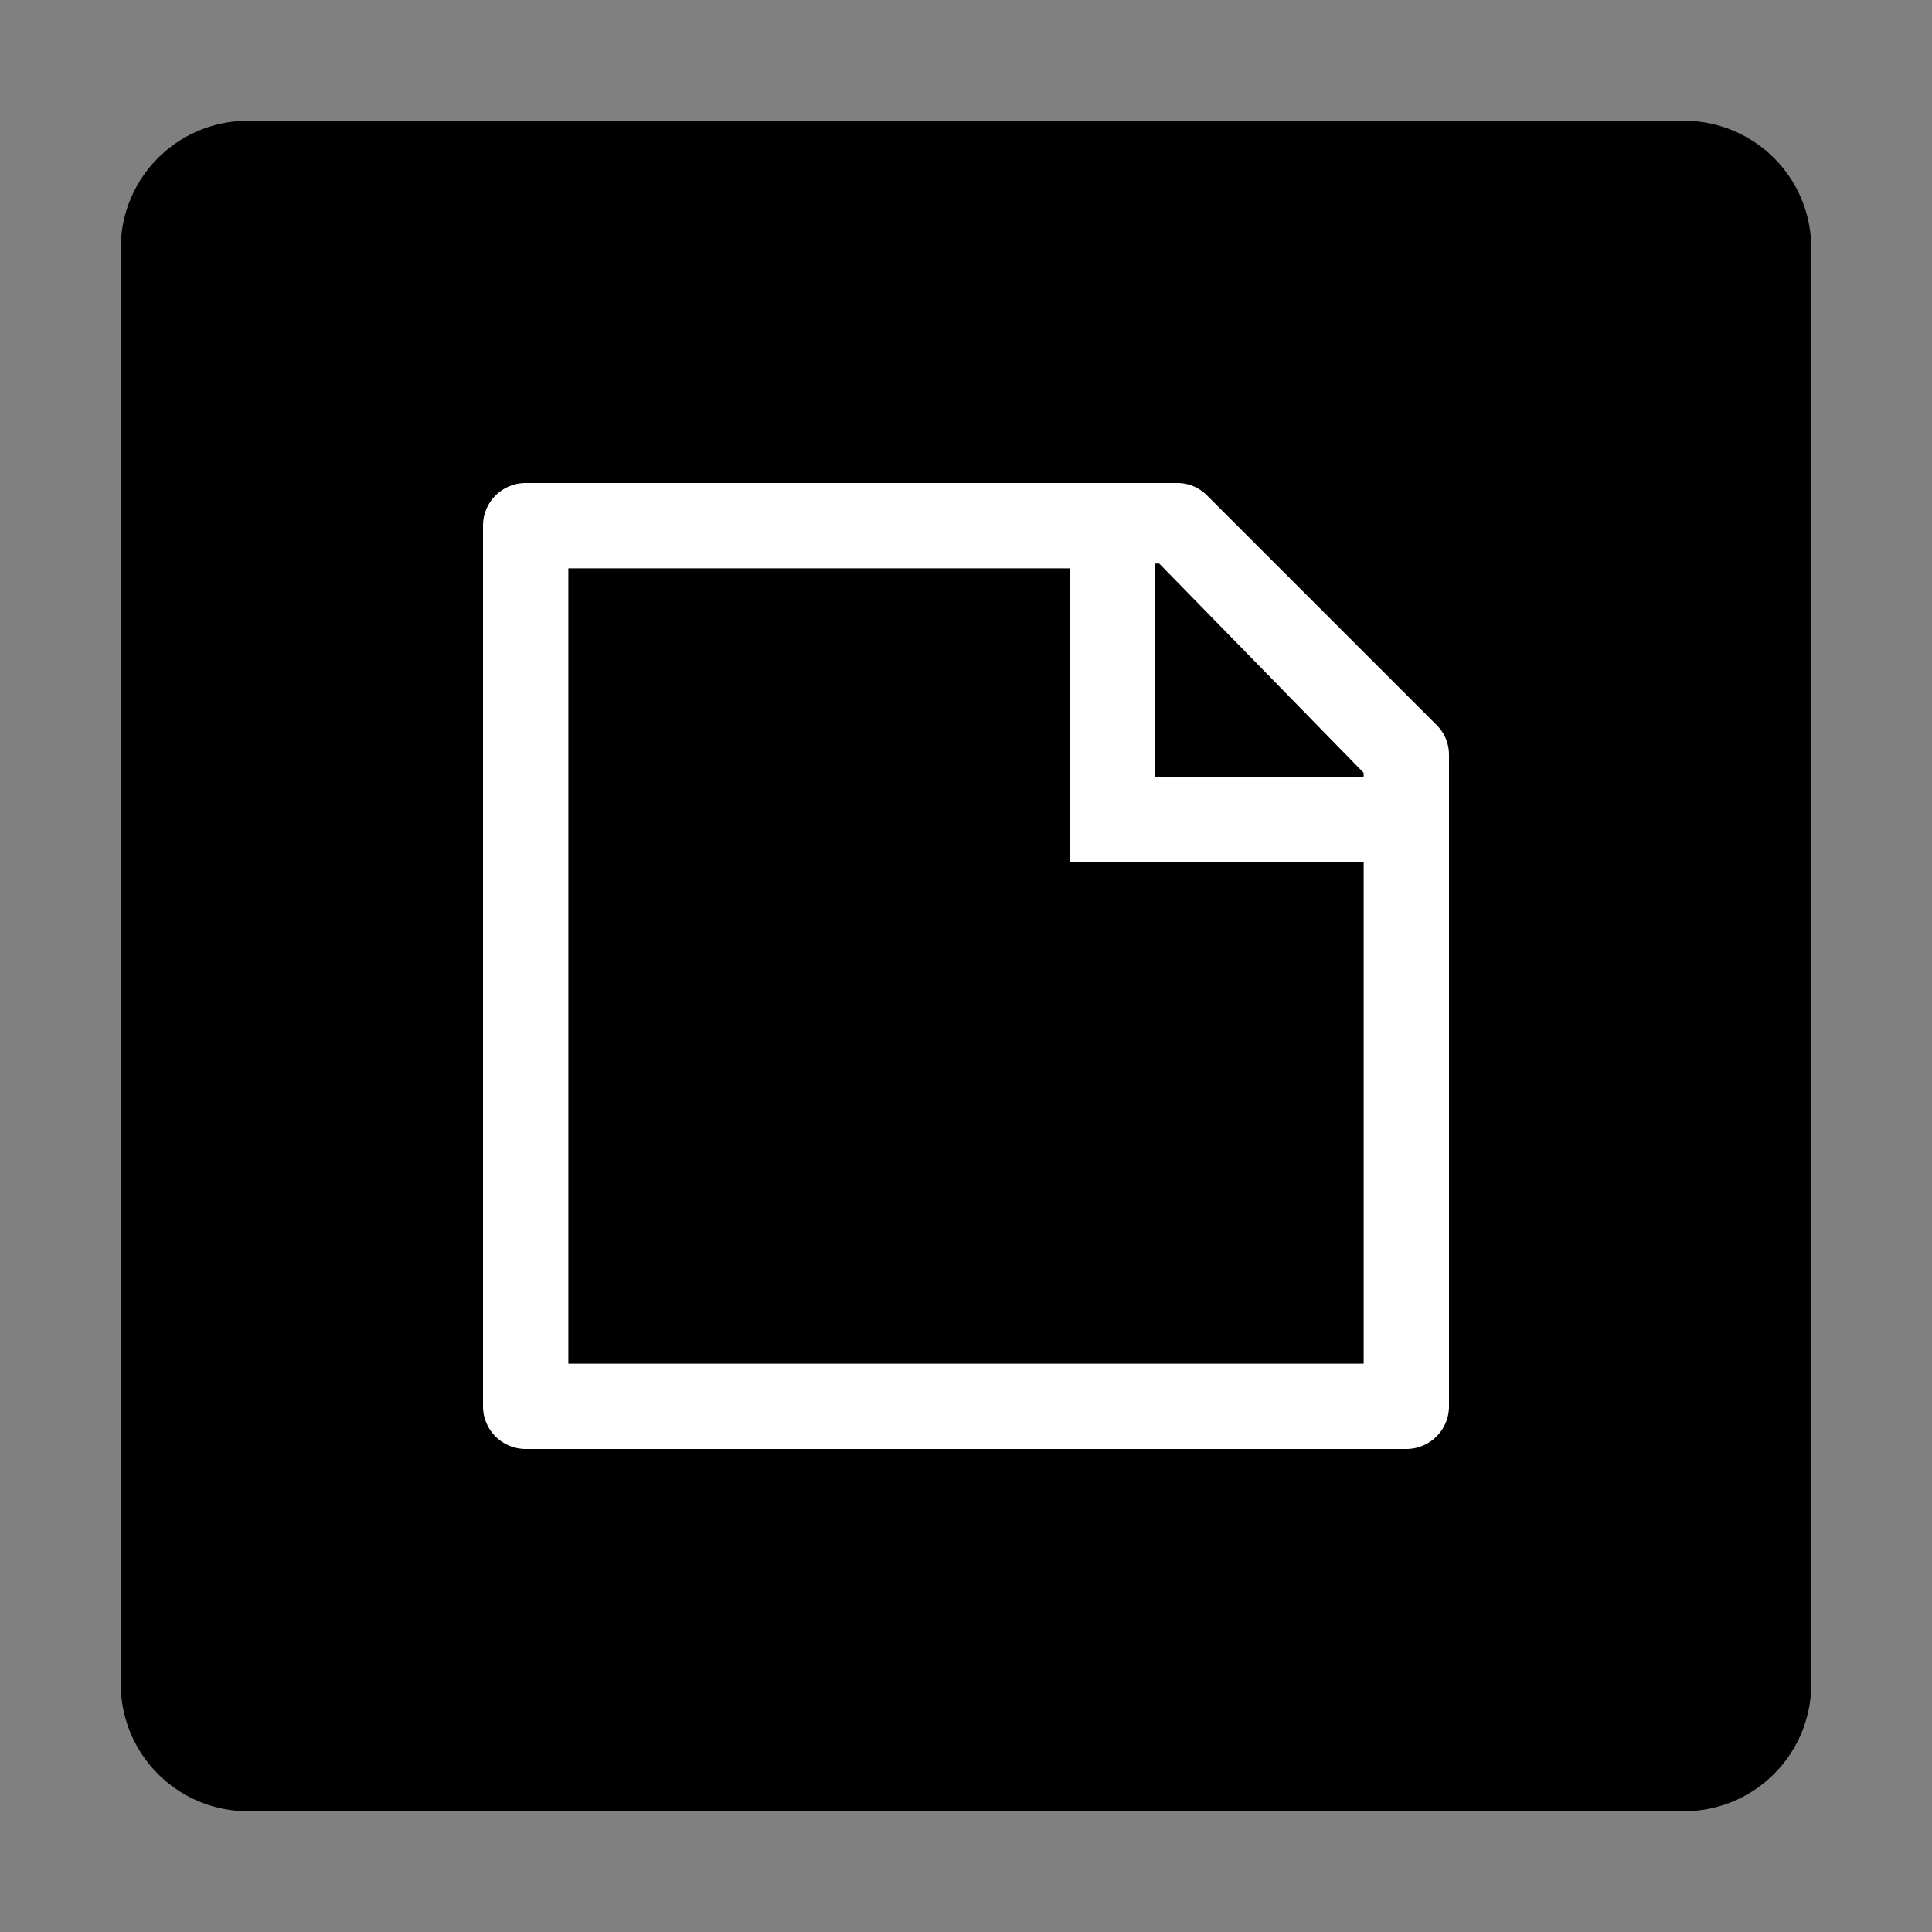 <svg id="Layer_1" data-name="Layer 1" xmlns="http://www.w3.org/2000/svg" viewBox="0 0 24 24"><rect x="0" y="0" width="24" height="24" fill="#808080" stroke="none"/><title>icon-file-solid</title><path d="M20.92,22.5H3.08A1.58,1.58,0,0,1,1.5,20.92V3.08A1.58,1.58,0,0,1,3.08,1.5H20.92A1.58,1.58,0,0,1,22.5,3.08V20.92A1.58,1.58,0,0,1,20.92,22.5Z"/><path d="M14.62,6H6.53A.53.53,0,0,0,6,6.53V17.47a.53.53,0,0,0,.53.53H17.47a.53.53,0,0,0,.53-.53V9.38A.52.52,0,0,0,17.84,9L15,6.16A.52.52,0,0,0,14.62,6Zm2.32,10.94H7.06V7.06h6.23v3.65h3.65Zm0-7.29H14.35V7l.05,0L16.94,9.6l0,.05Z" style="fill:#fff"/></svg>